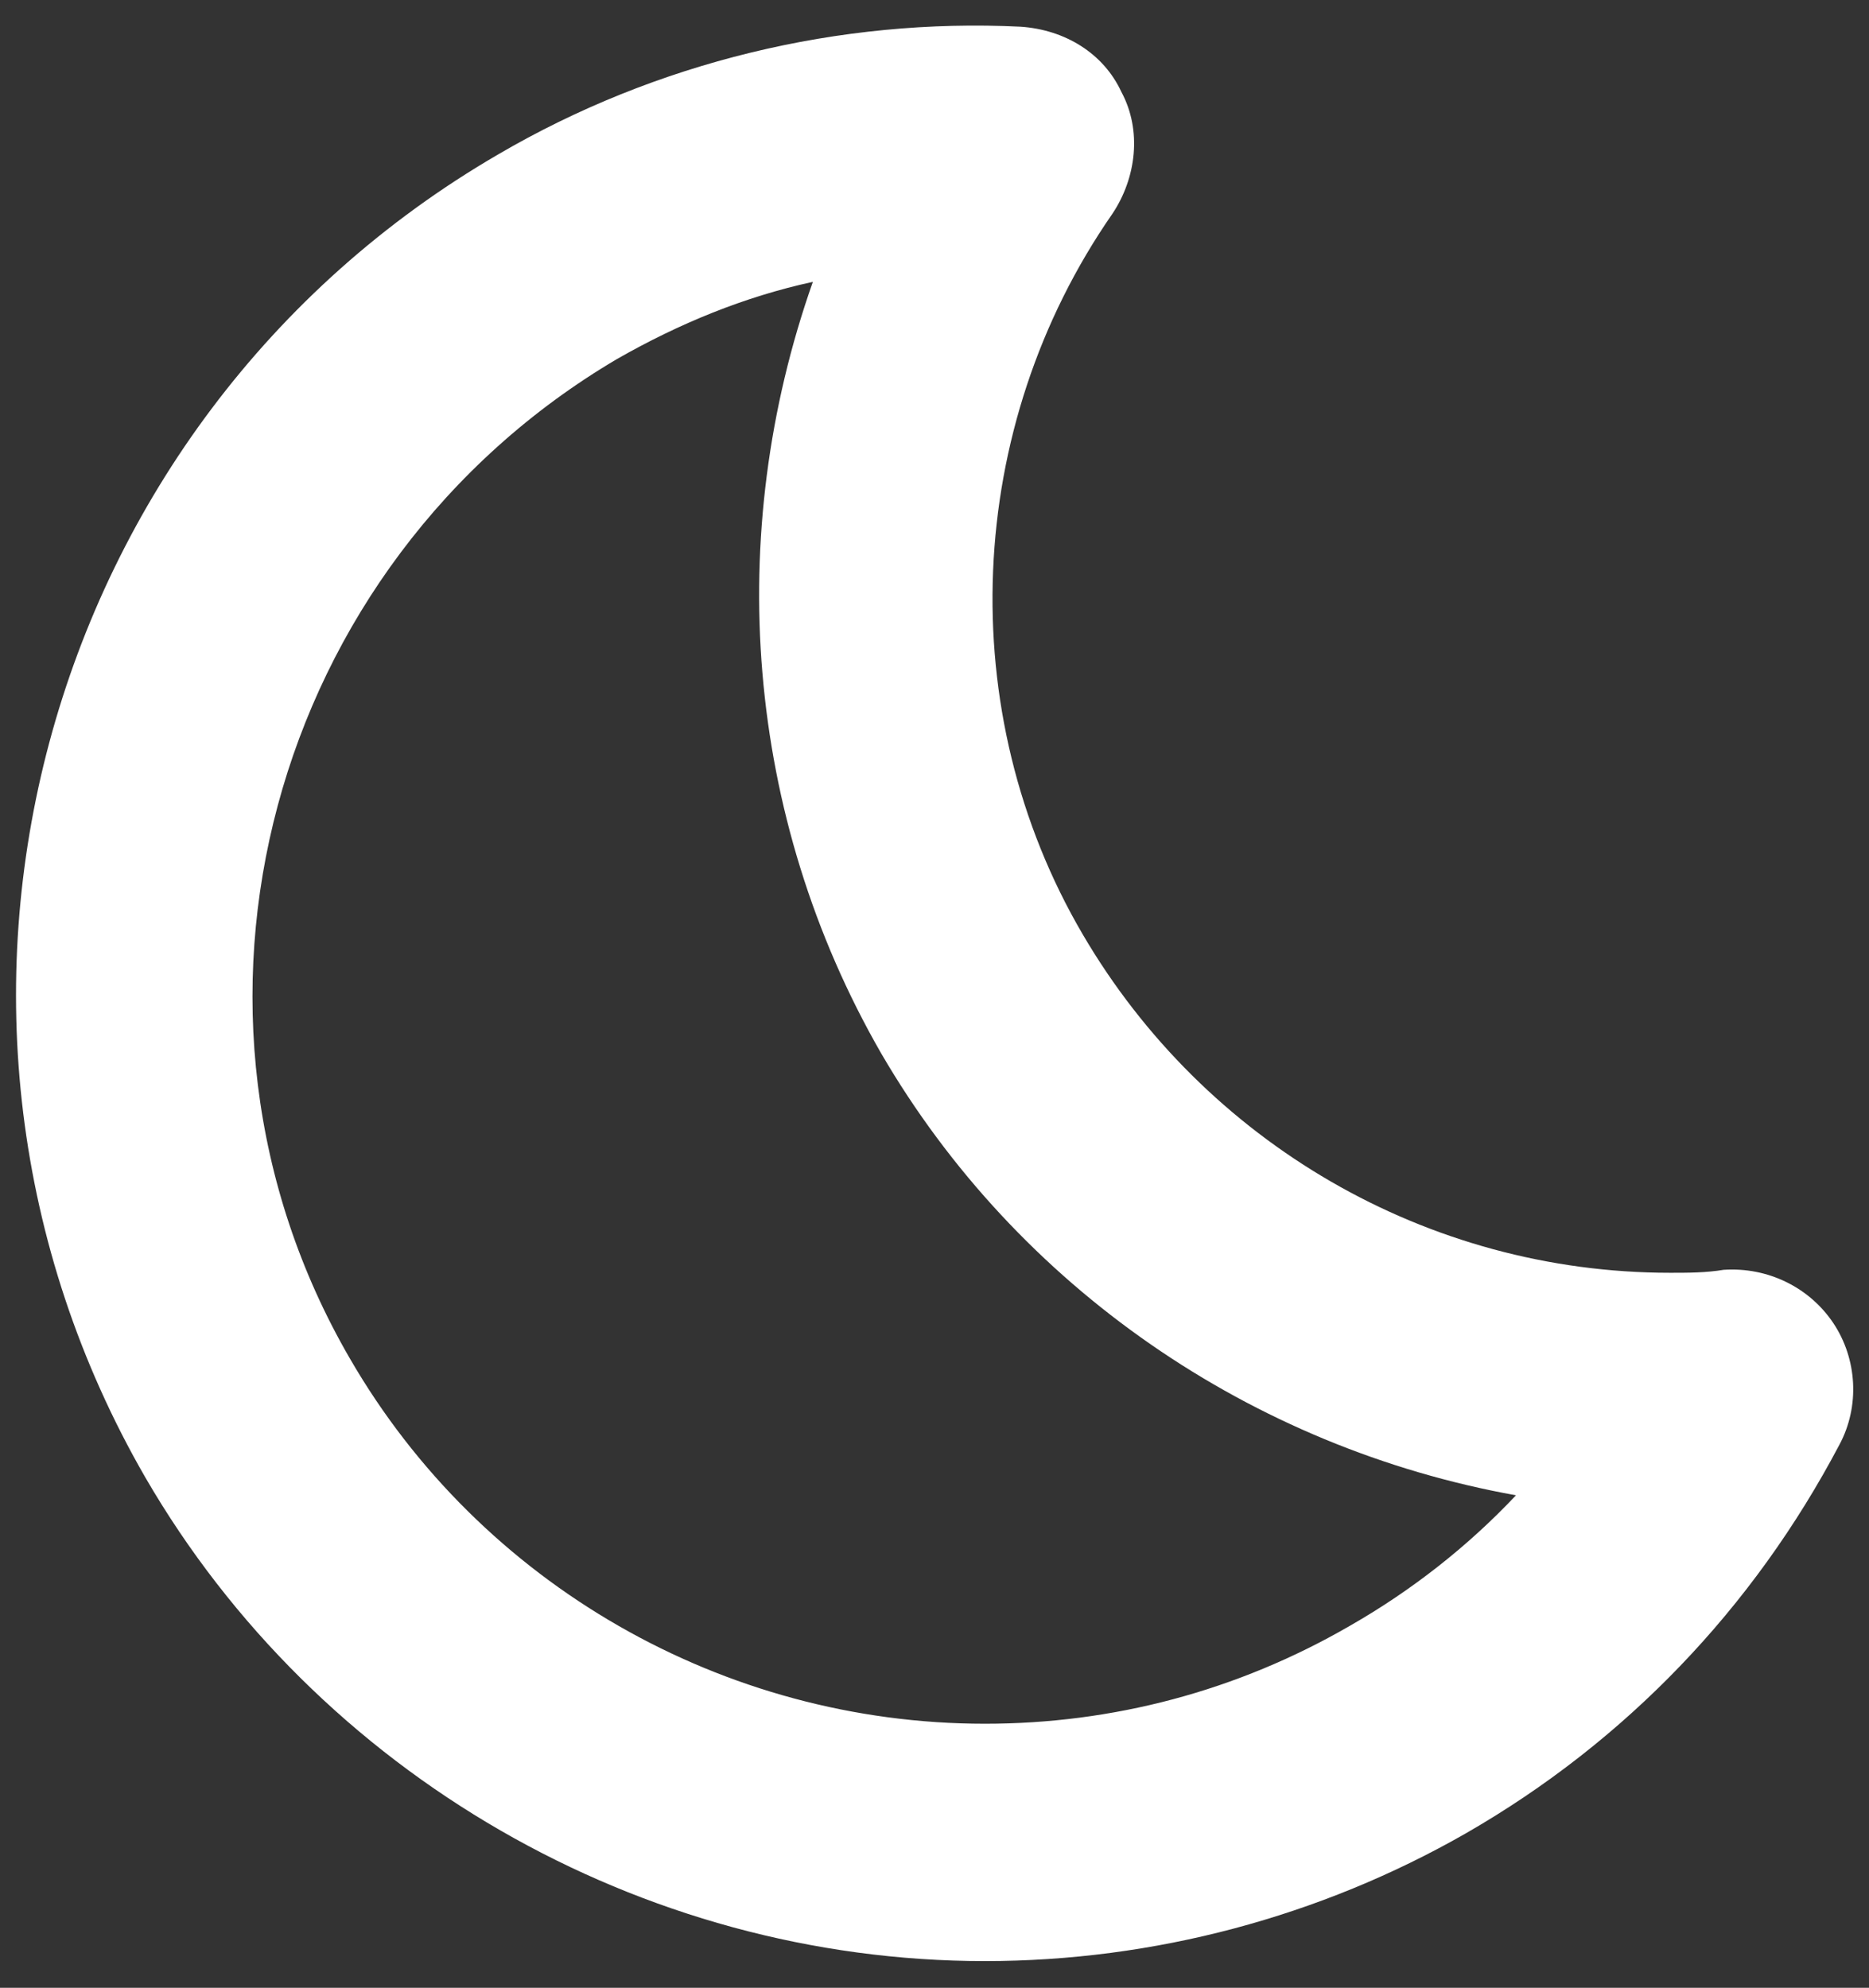 <svg width="63" height="67" viewBox="0 0 63 67" fill="none" xmlns="http://www.w3.org/2000/svg">
<rect x="0" y="0" width="63" height="67" fill="#333333" stroke="none"/>
<path d="M33.2 66.1C21.6 66.1 10.7 59.8 4.9 49.8C-4.1 34.2 1.3 14.2 16.8 5.2C22.1 2.1 28.3 0.6 34.4 0.9C35.9 1 37.2 1.8 37.8 3.1C38.5 4.4 38.3 6 37.5 7.2C32.5 14.4 32.1 24 36.5 31.5C40.6 38.5 48.1 42.9 56.3 42.9C56.9 42.9 57.5 42.9 58.1 42.8C59.6 42.7 61 43.4 61.8 44.6C62.6 45.8 62.7 47.4 62 48.7C59.1 54.2 54.8 58.7 49.4 61.8C44.5 64.6 38.9 66.1 33.2 66.1ZM27.4 9.5C25.1 10 22.9 10.9 20.8 12.1C9.1 19 5 34.1 11.8 45.8C16.2 53.4 24.4 58.1 33.2 58.1C37.5 58.1 41.7 57 45.5 54.8C47.6 53.6 49.5 52.1 51.1 50.4C42.2 48.8 34.3 43.4 29.7 35.5C25.1 27.5 24.4 18 27.4 9.5Z" fill="white"/>
</svg>

